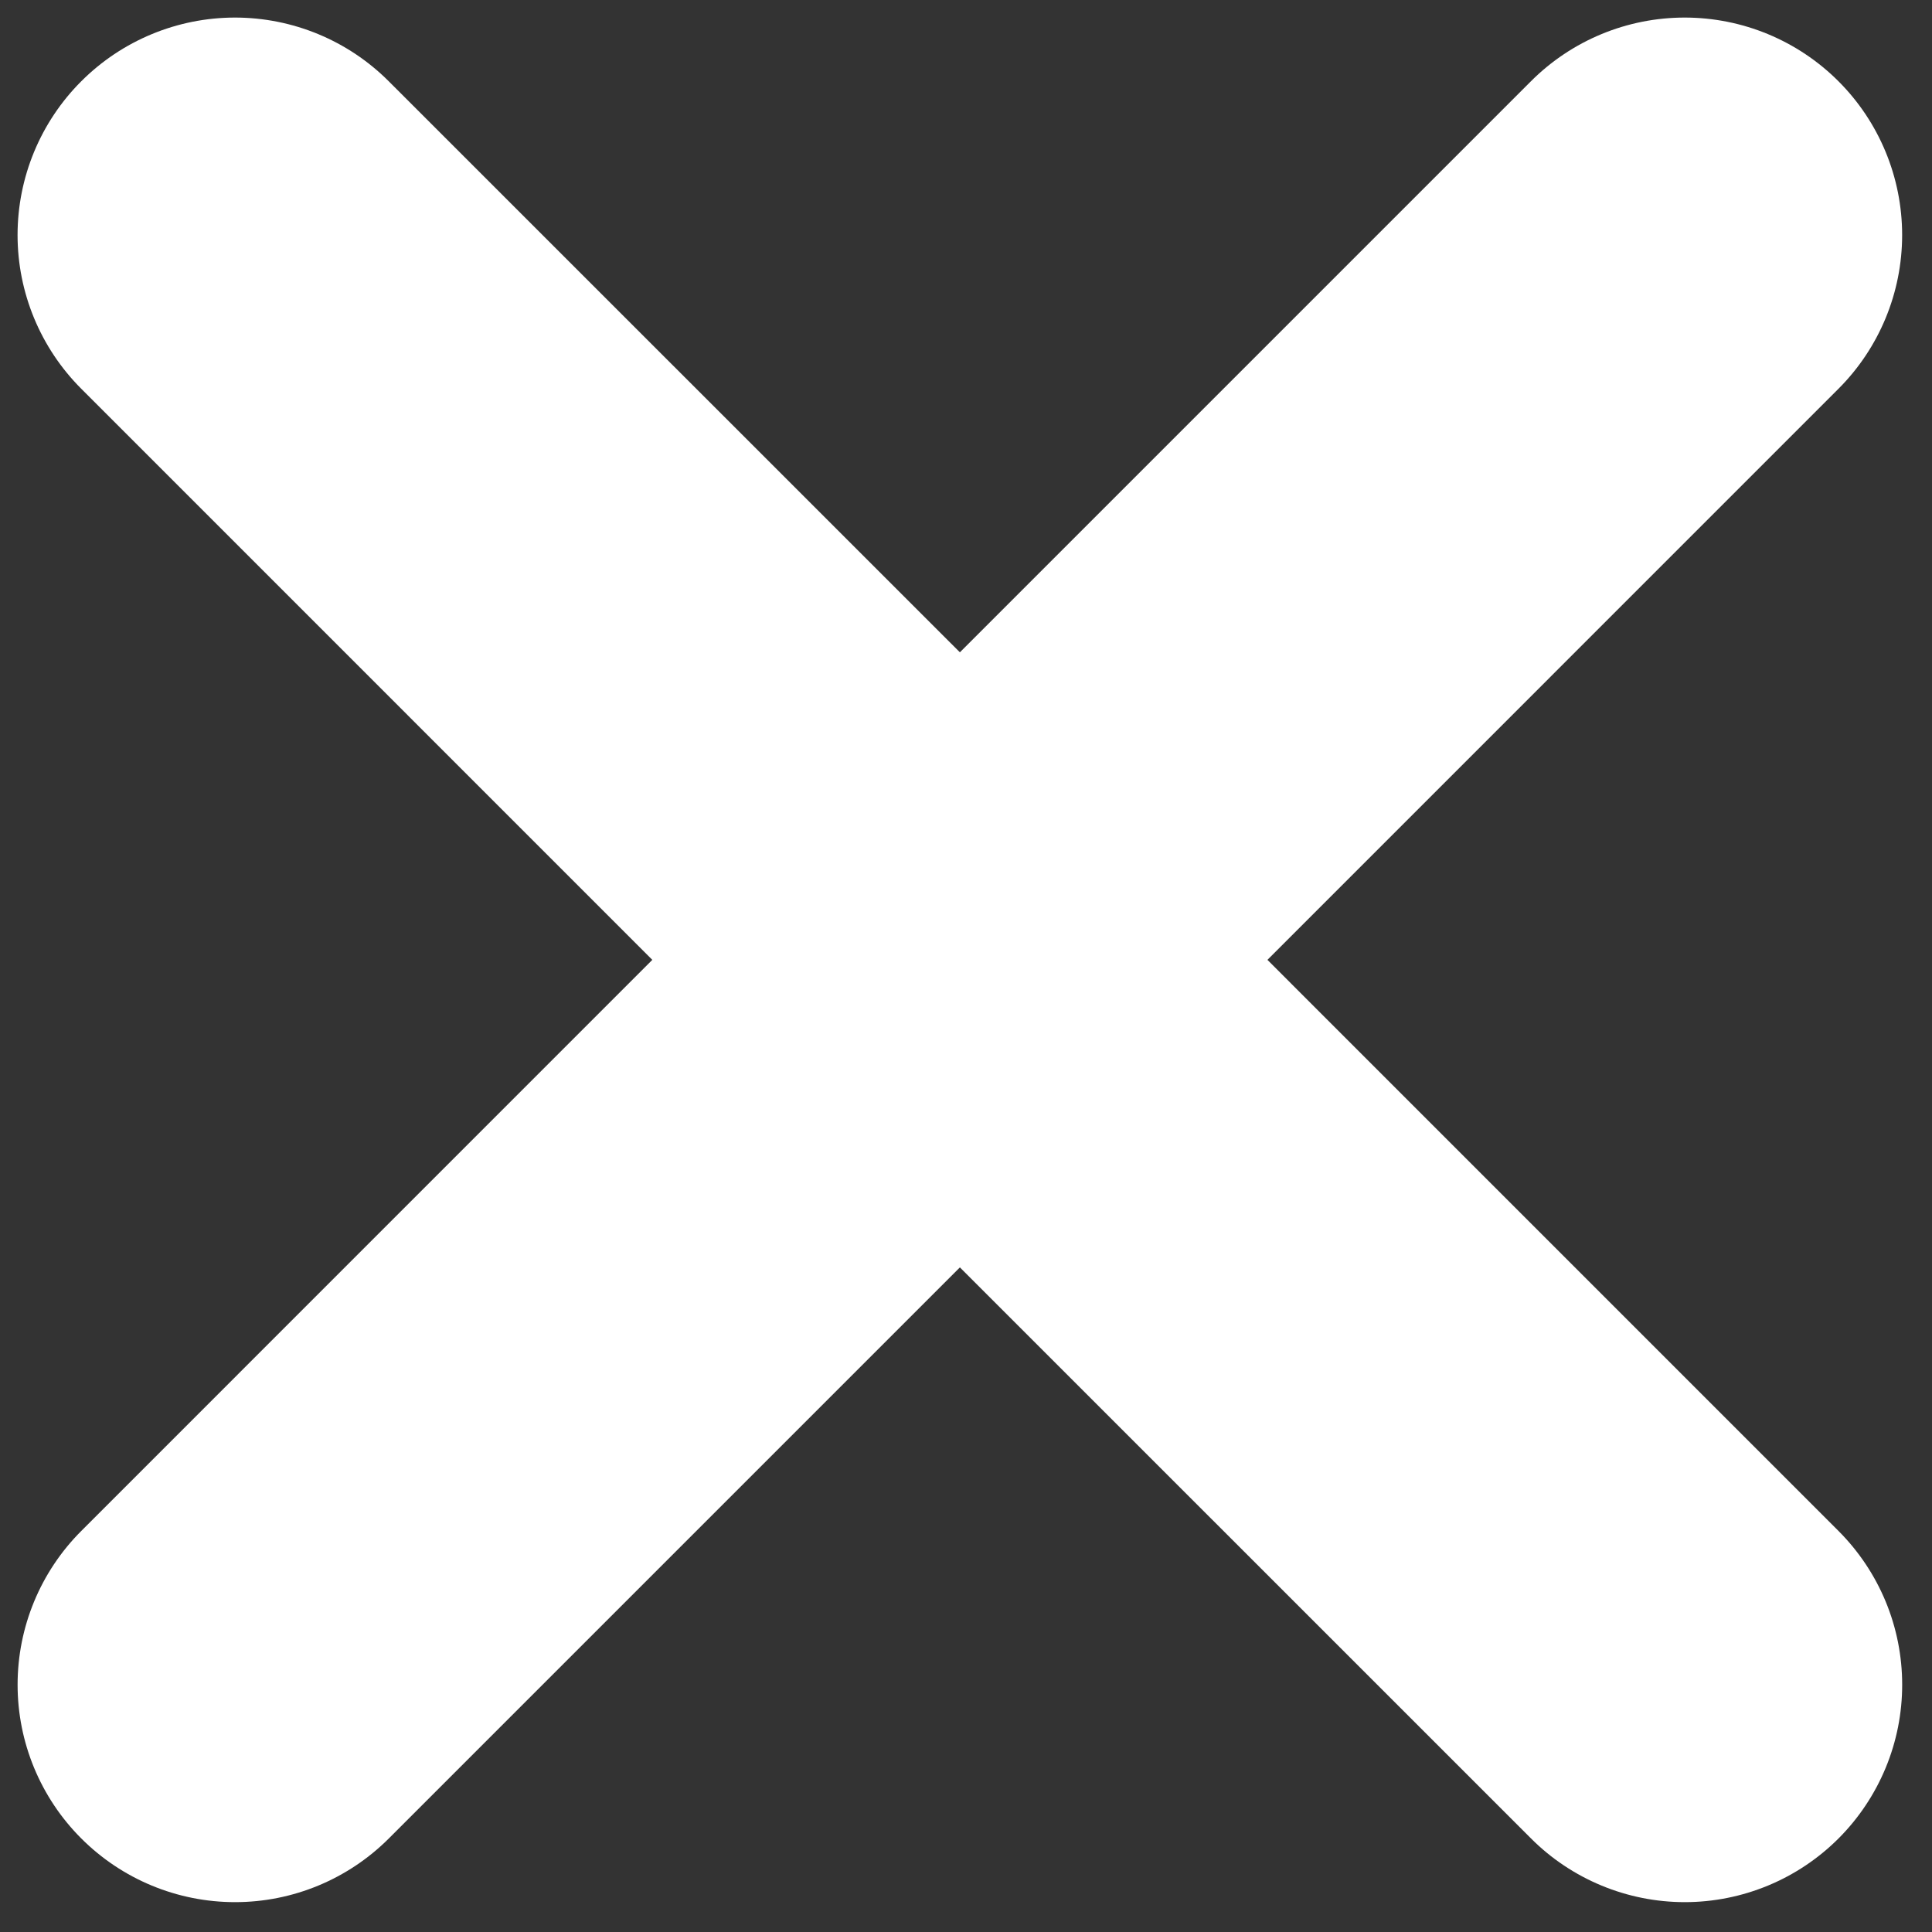 <svg width="55" height="55" viewBox="0 0 55 55" fill="none" xmlns="http://www.w3.org/2000/svg">
<rect x="0" y="0" width="55" height="55" fill="#333333" stroke="none"/>
<path d="M52.337 11.068L36.081 27.325L52.337 43.582C52.912 44.157 53.368 44.839 53.68 45.59C53.991 46.341 54.151 47.146 54.151 47.959C54.152 48.771 53.992 49.576 53.681 50.327C53.37 51.078 52.914 51.761 52.34 52.336C51.765 52.911 51.083 53.367 50.332 53.678C49.581 53.989 48.776 54.15 47.963 54.15C47.15 54.15 46.345 53.99 45.594 53.679C44.843 53.368 44.16 52.913 43.586 52.338L27.326 36.08L11.068 52.338C9.906 53.499 8.332 54.151 6.69 54.15C5.048 54.15 3.474 53.498 2.313 52.336C1.152 51.175 0.5 49.601 0.501 47.959C0.501 46.317 1.153 44.743 2.315 43.582L18.57 27.325L2.314 11.068C1.153 9.907 0.5 8.333 0.5 6.691C0.5 5.049 1.152 3.475 2.313 2.314C3.473 1.153 5.048 0.501 6.689 0.5C8.331 0.5 9.906 1.152 11.066 2.313L27.326 18.57L43.583 2.313C44.743 1.152 46.318 0.5 47.96 0.5C49.602 0.5 51.176 1.152 52.337 2.313C53.498 3.474 54.15 5.049 54.15 6.691C54.15 8.333 53.498 9.907 52.337 11.068H52.337Z" fill="white"/>
</svg>
